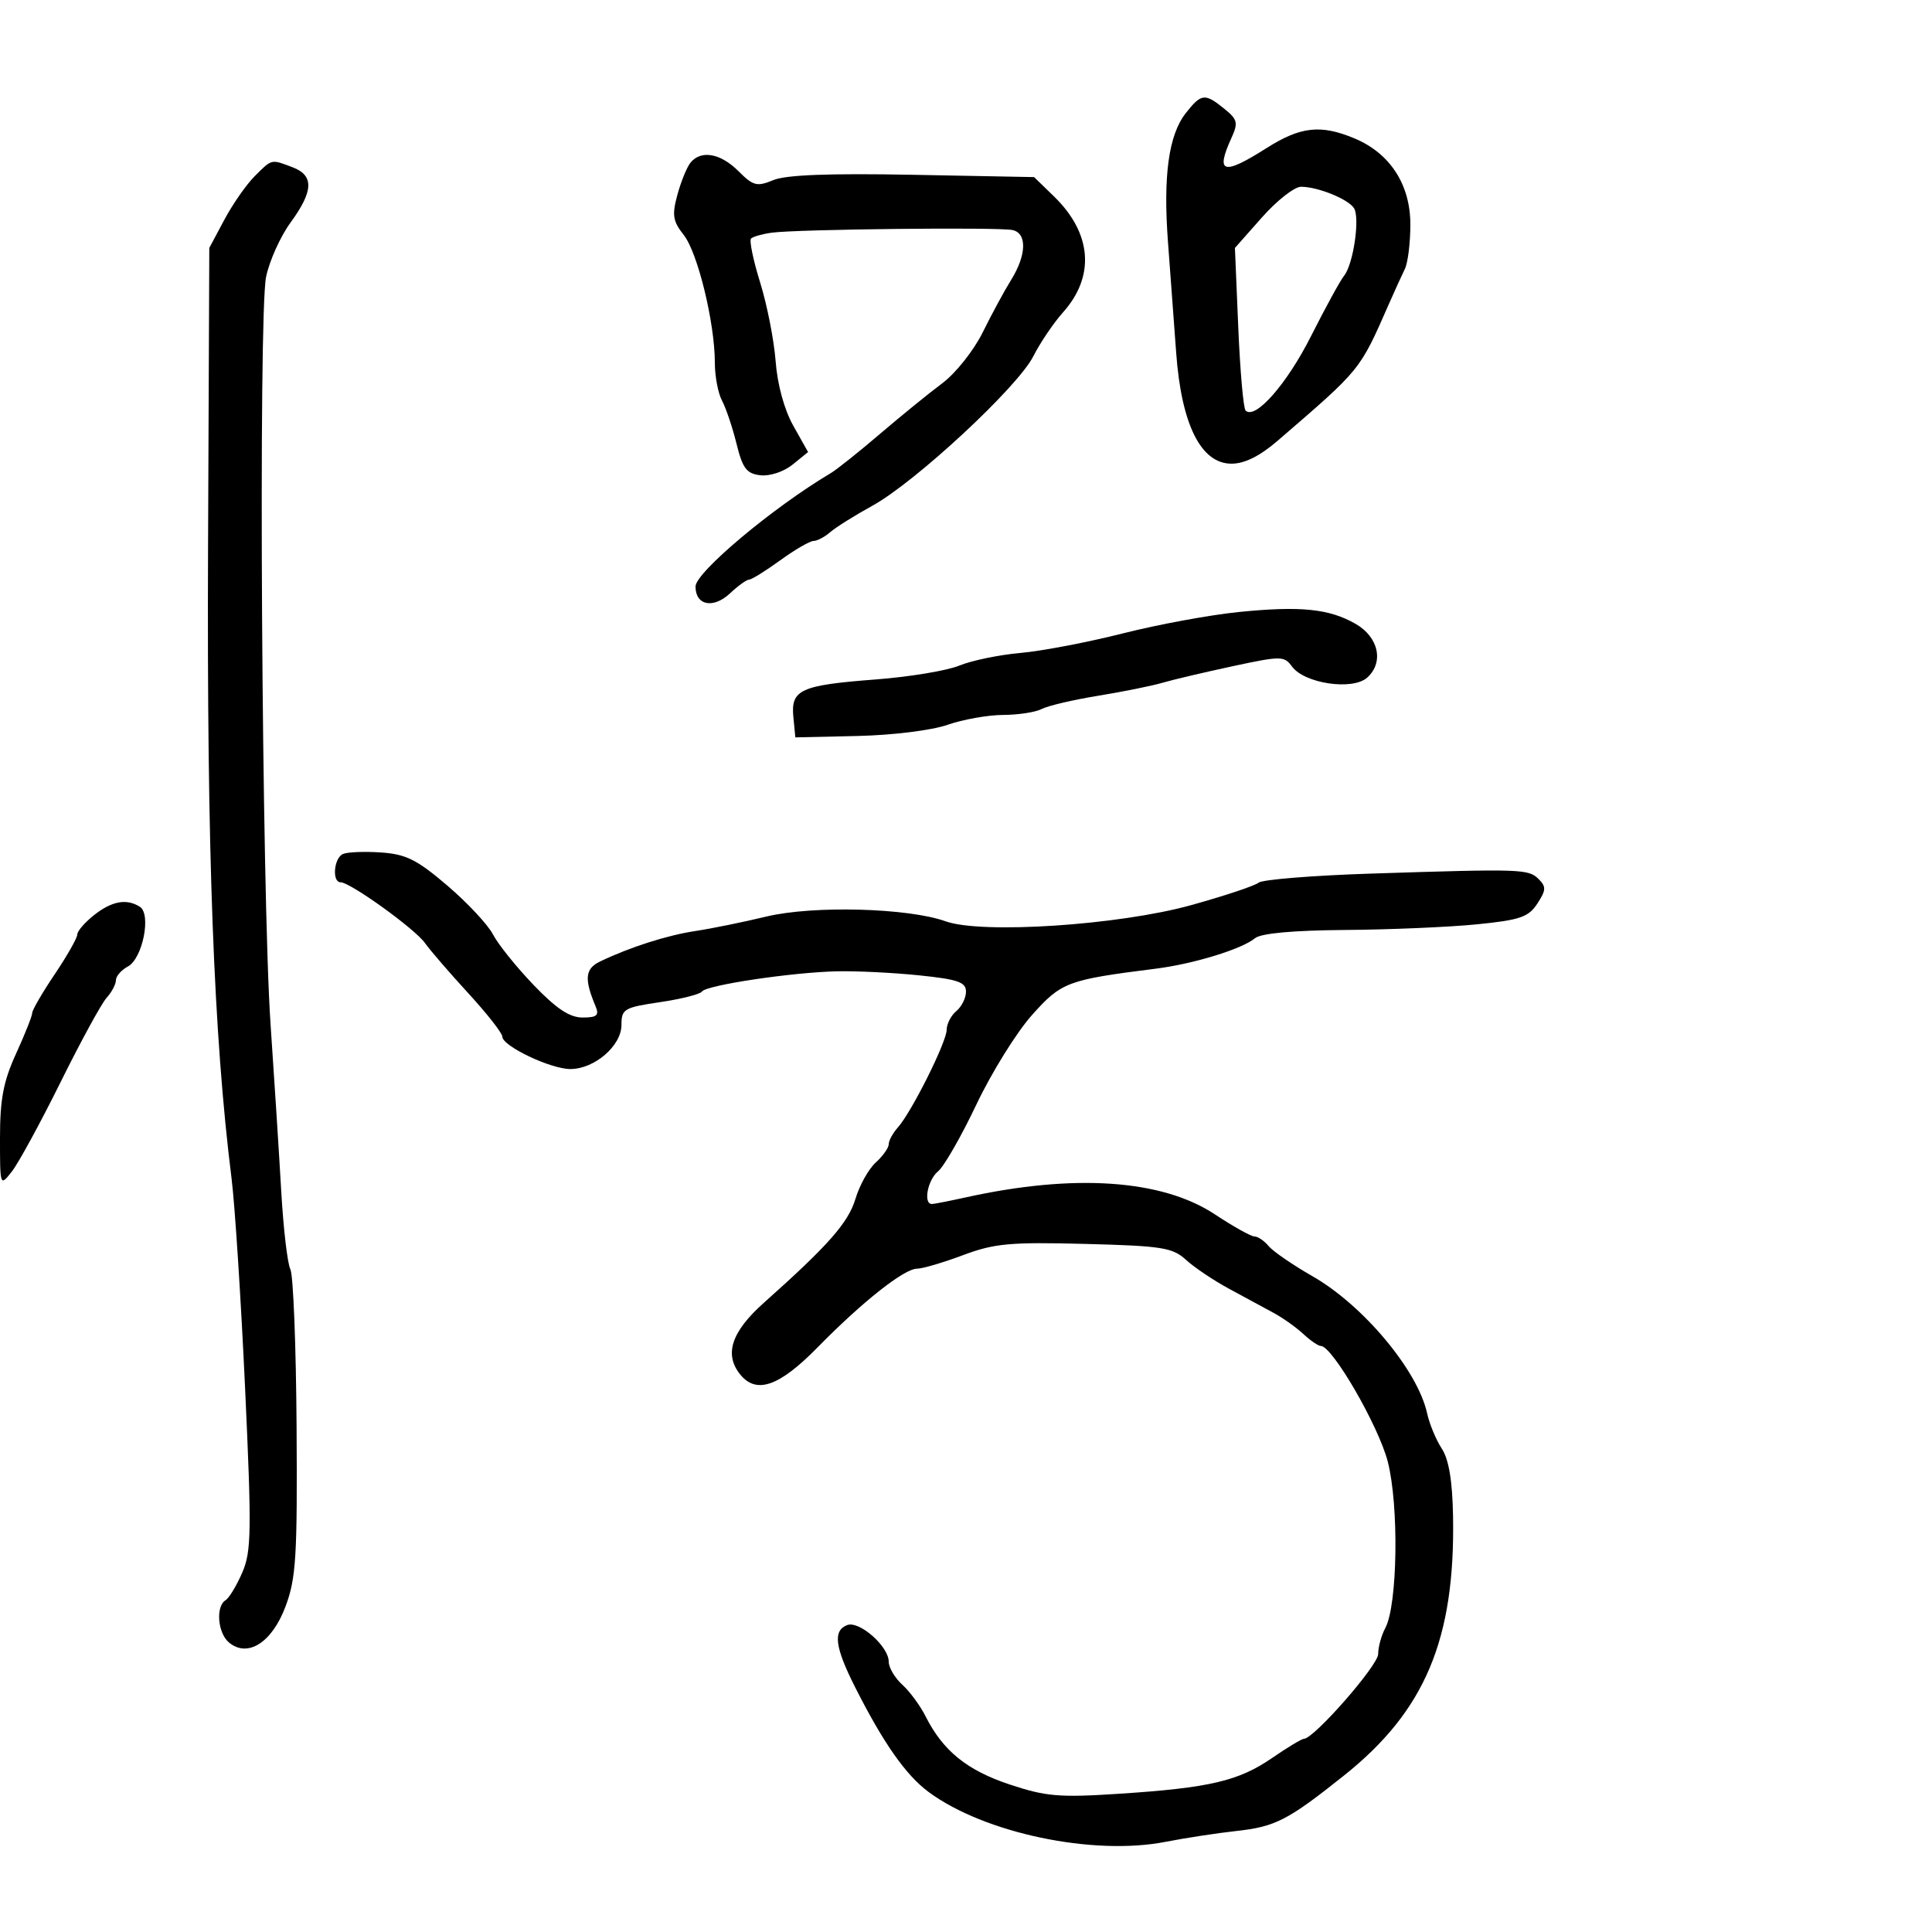 <svg xmlns="http://www.w3.org/2000/svg" width="300" height="300" viewBox="0 0 300 300" version="1.1">
  <defs/>
  <path d="M53.25,132.609 C53.938,132.302 56.596,132.194 59.158,132.37 C63.05,132.636 64.748,133.484 69.475,137.523 C72.587,140.181 75.773,143.595 76.556,145.109 C77.339,146.622 80.167,150.142 82.84,152.93 C86.379,156.622 88.45,158 90.457,158 C92.696,158 93.076,157.671 92.478,156.25 C90.693,152.002 90.851,150.418 93.174,149.303 C97.824,147.07 103.598,145.225 108,144.564 C110.475,144.192 115.425,143.184 119,142.323 C126.243,140.579 141,140.971 146.841,143.063 C152.442,145.068 173.712,143.669 184.933,140.557 C190.122,139.118 194.847,137.544 195.433,137.06 C196.02,136.576 203.925,135.94 213,135.648 C236.258,134.899 237.335,134.934 238.904,136.489 C240.11,137.683 240.082,138.225 238.712,140.317 C237.338,142.414 236.024,142.863 229.307,143.532 C225.013,143.96 215.832,144.353 208.904,144.405 C200.796,144.466 195.798,144.922 194.879,145.685 C192.849,147.37 185.361,149.671 179.5,150.411 C165.716,152.152 164.826,152.486 160.244,157.62 C157.851,160.301 153.97,166.546 151.619,171.497 C149.268,176.449 146.592,181.118 145.672,181.872 C144.009,183.238 143.319,187.04 144.75,186.956 C145.162,186.932 147.525,186.466 150,185.921 C166.842,182.207 180.454,183.143 188.669,188.579 C191.513,190.461 194.27,192 194.797,192 C195.324,192 196.313,192.672 196.995,193.494 C197.677,194.315 200.743,196.422 203.808,198.176 C211.687,202.684 220.136,212.788 221.6,219.453 C221.964,221.113 222.987,223.577 223.873,224.929 C224.977,226.614 225.529,229.923 225.628,235.444 C225.969,254.524 221.29,265.658 208.716,275.685 C199.974,282.657 198.049,283.649 191.968,284.317 C188.96,284.648 184.025,285.404 181,285.996 C169.744,288.202 152.848,284.654 144.212,278.271 C140.662,275.646 137.176,270.683 132.788,262 C129.636,255.765 129.308,253.203 131.551,252.342 C133.426,251.622 138,255.649 138,258.019 C138,258.938 138.946,260.546 140.102,261.593 C141.259,262.639 142.885,264.846 143.717,266.498 C146.417,271.86 150.14,274.884 156.755,277.085 C162.421,278.97 164.461,279.143 173.845,278.53 C187.814,277.617 192.329,276.558 197.543,272.971 C199.917,271.337 202.136,270 202.474,270 C204.015,270 214,258.605 214,256.846 C214,255.758 214.5,253.934 215.112,252.791 C217.023,249.219 217.246,233.738 215.484,226.937 C214.042,221.373 206.88,209 205.101,209 C204.703,209 203.485,208.169 202.395,207.154 C201.305,206.138 199.254,204.676 197.838,203.904 C196.421,203.132 193.291,201.437 190.881,200.137 C188.471,198.838 185.452,196.813 184.171,195.637 C182.082,193.721 180.461,193.464 168.487,193.153 C156.838,192.851 154.416,193.075 149.528,194.903 C146.447,196.057 143.24,197 142.404,197 C140.395,197 133.908,202.133 126.923,209.25 C121.037,215.248 117.497,216.508 114.997,213.497 C112.39,210.356 113.534,206.822 118.625,202.286 C128.634,193.367 131.727,189.854 132.84,186.14 C133.468,184.042 134.887,181.508 135.991,180.508 C137.096,179.508 138,178.233 138,177.674 C138,177.115 138.636,175.947 139.413,175.079 C141.546,172.694 147,161.784 147,159.9 C147,158.99 147.675,157.685 148.5,157 C149.325,156.315 150,154.956 150,153.979 C150,152.51 148.747,152.073 142.75,151.453 C138.762,151.041 133.025,150.757 130,150.824 C122.996,150.977 109.655,152.973 109,153.965 C108.725,154.382 105.8,155.123 102.5,155.612 C96.896,156.441 96.5,156.675 96.5,159.155 C96.5,162.391 92.309,166 88.552,166 C85.5,166 78,162.426 78,160.971 C78,160.427 75.627,157.399 72.727,154.241 C69.827,151.084 66.79,147.564 65.977,146.421 C64.409,144.214 54.386,137 52.888,137 C51.525,137 51.835,133.24 53.25,132.609 Z M39.543,27.366 C40.935,25.974 41.562,25.307 42.294,25.159 C42.993,25.017 43.788,25.349 45.435,25.975 C48.779,27.247 48.69,29.66 45.119,34.553 C43.535,36.724 41.824,40.525 41.316,43 C40.104,48.911 40.643,139.043 42.01,159 C42.594,167.525 43.341,179.225 43.672,185 C44.002,190.775 44.64,196.219 45.089,197.097 C45.539,197.976 45.973,209.001 46.053,221.597 C46.181,241.777 45.975,245.093 44.323,249.485 C42.223,255.069 38.461,257.458 35.56,255.05 C33.807,253.595 33.463,249.45 35.015,248.491 C35.573,248.146 36.746,246.207 37.621,244.182 C39.041,240.896 39.088,237.814 38.055,215.5 C37.419,201.75 36.475,187.125 35.958,183 C33.173,160.786 32.109,132.244 32.306,85 L32.5,38.5 L34.839,34.116 C36.125,31.704 38.242,28.667 39.543,27.366 Z M184.123,17.57 C186.539,14.499 187.083,14.437 190.103,16.883 C192.169,18.555 192.293,19.062 191.214,21.43 C188.707,26.931 189.914,27.279 196.661,23 C201.948,19.647 205.081,19.3 210.318,21.488 C215.847,23.799 219,28.653 219,34.858 C219,37.701 218.616,40.809 218.147,41.764 C217.678,42.719 216.553,45.188 215.647,47.25 C211.109,57.581 211.387,57.239 198.379,68.449 C195.614,70.831 193.259,72 191.224,72 C186.474,72 183.443,65.914 182.634,54.75 C182.285,49.938 181.715,42.233 181.367,37.629 C180.589,27.341 181.468,20.946 184.123,17.57 Z M107.226,25.25 C108.852,23.254 111.884,23.794 114.663,26.572 C116.966,28.876 117.534,29.021 120.087,27.964 C122.049,27.151 128.804,26.895 141.756,27.142 L160.574,27.5 L163.664,30.5 C169.555,36.218 170.075,42.893 165.067,48.5 C163.593,50.15 161.513,53.227 160.444,55.337 C158.027,60.109 142.14,74.86 135.465,78.529 C132.734,80.031 129.79,81.876 128.921,82.63 C128.053,83.383 126.883,84 126.321,84 C125.76,84 123.436,85.35 121.159,87 C118.881,88.65 116.705,90 116.323,90 C115.941,90 114.61,90.957 113.365,92.127 C110.767,94.567 108,94.024 108,91.074 C108,88.88 120.045,78.78 128.972,73.488 C129.912,72.931 133.339,70.2 136.59,67.42 C139.84,64.64 144.206,61.09 146.292,59.532 C148.399,57.958 151.202,54.433 152.6,51.599 C153.984,48.795 155.957,45.15 156.985,43.5 C159.397,39.629 159.512,36.254 157.25,35.726 C155.206,35.249 123.757,35.59 119.833,36.132 C118.366,36.334 116.922,36.744 116.623,37.043 C116.325,37.342 116.96,40.411 118.035,43.864 C119.109,47.317 120.191,52.817 120.439,56.087 C120.715,59.723 121.781,63.617 123.184,66.113 L125.478,70.195 L123.067,72.147 C121.707,73.248 119.532,73.969 118.078,73.8 C115.926,73.549 115.312,72.74 114.364,68.896 C113.738,66.364 112.726,63.356 112.114,62.212 C111.501,61.068 111,58.414 111,56.315 C111,50.156 108.35,39.26 106.181,36.502 C104.471,34.329 104.325,33.401 105.191,30.226 C105.75,28.177 106.666,25.938 107.226,25.25 Z M192.367,95.031 C201.948,94.068 206.403,94.521 210.5,96.874 C214.082,98.932 214.927,102.856 212.297,105.22 C210.039,107.249 202.559,106.147 200.624,103.5 C199.409,101.838 198.937,101.836 191.421,103.446 C187.065,104.38 182.15,105.539 180.5,106.022 C178.85,106.506 174.35,107.414 170.5,108.04 C166.65,108.667 162.719,109.589 161.764,110.09 C160.809,110.59 158.109,111.007 155.764,111.015 C153.419,111.023 149.538,111.712 147.14,112.548 C144.667,113.409 138.607,114.16 133.14,114.283 L123.5,114.5 L123.192,111.316 C122.782,107.087 124.308,106.395 136,105.504 C141.225,105.106 147.058,104.138 148.962,103.353 C150.866,102.567 155.141,101.684 158.462,101.389 C161.783,101.094 168.94,99.727 174.367,98.351 C179.794,96.975 187.894,95.481 192.367,95.031 Z M195.964,33.75 L191.758,38.5 L192.276,50.814 C192.561,57.586 193.073,63.406 193.413,63.747 C194.901,65.235 199.809,59.659 203.565,52.215 C205.806,47.774 208.12,43.545 208.707,42.82 C210.151,41.033 211.209,33.786 210.24,32.313 C209.307,30.893 204.608,29 202.02,29 C201.002,29 198.277,31.137 195.964,33.75 Z M14.635,142.073 C17.391,139.904 19.663,139.499 21.721,140.806 C23.526,141.953 22.143,148.853 19.863,150.073 C18.838,150.622 18,151.582 18,152.206 C18,152.831 17.347,154.065 16.548,154.947 C15.749,155.83 12.537,161.715 9.41,168.026 C6.283,174.337 2.886,180.573 1.862,181.885 C0,184.27 0,184.269 0,176.664 C0,170.676 0.532,167.897 2.5,163.594 C3.875,160.588 5,157.756 5,157.301 C5,156.846 6.575,154.135 8.5,151.276 C10.425,148.418 12,145.644 12,145.112 C12,144.58 13.186,143.212 14.635,142.073 Z"/>
</svg>

